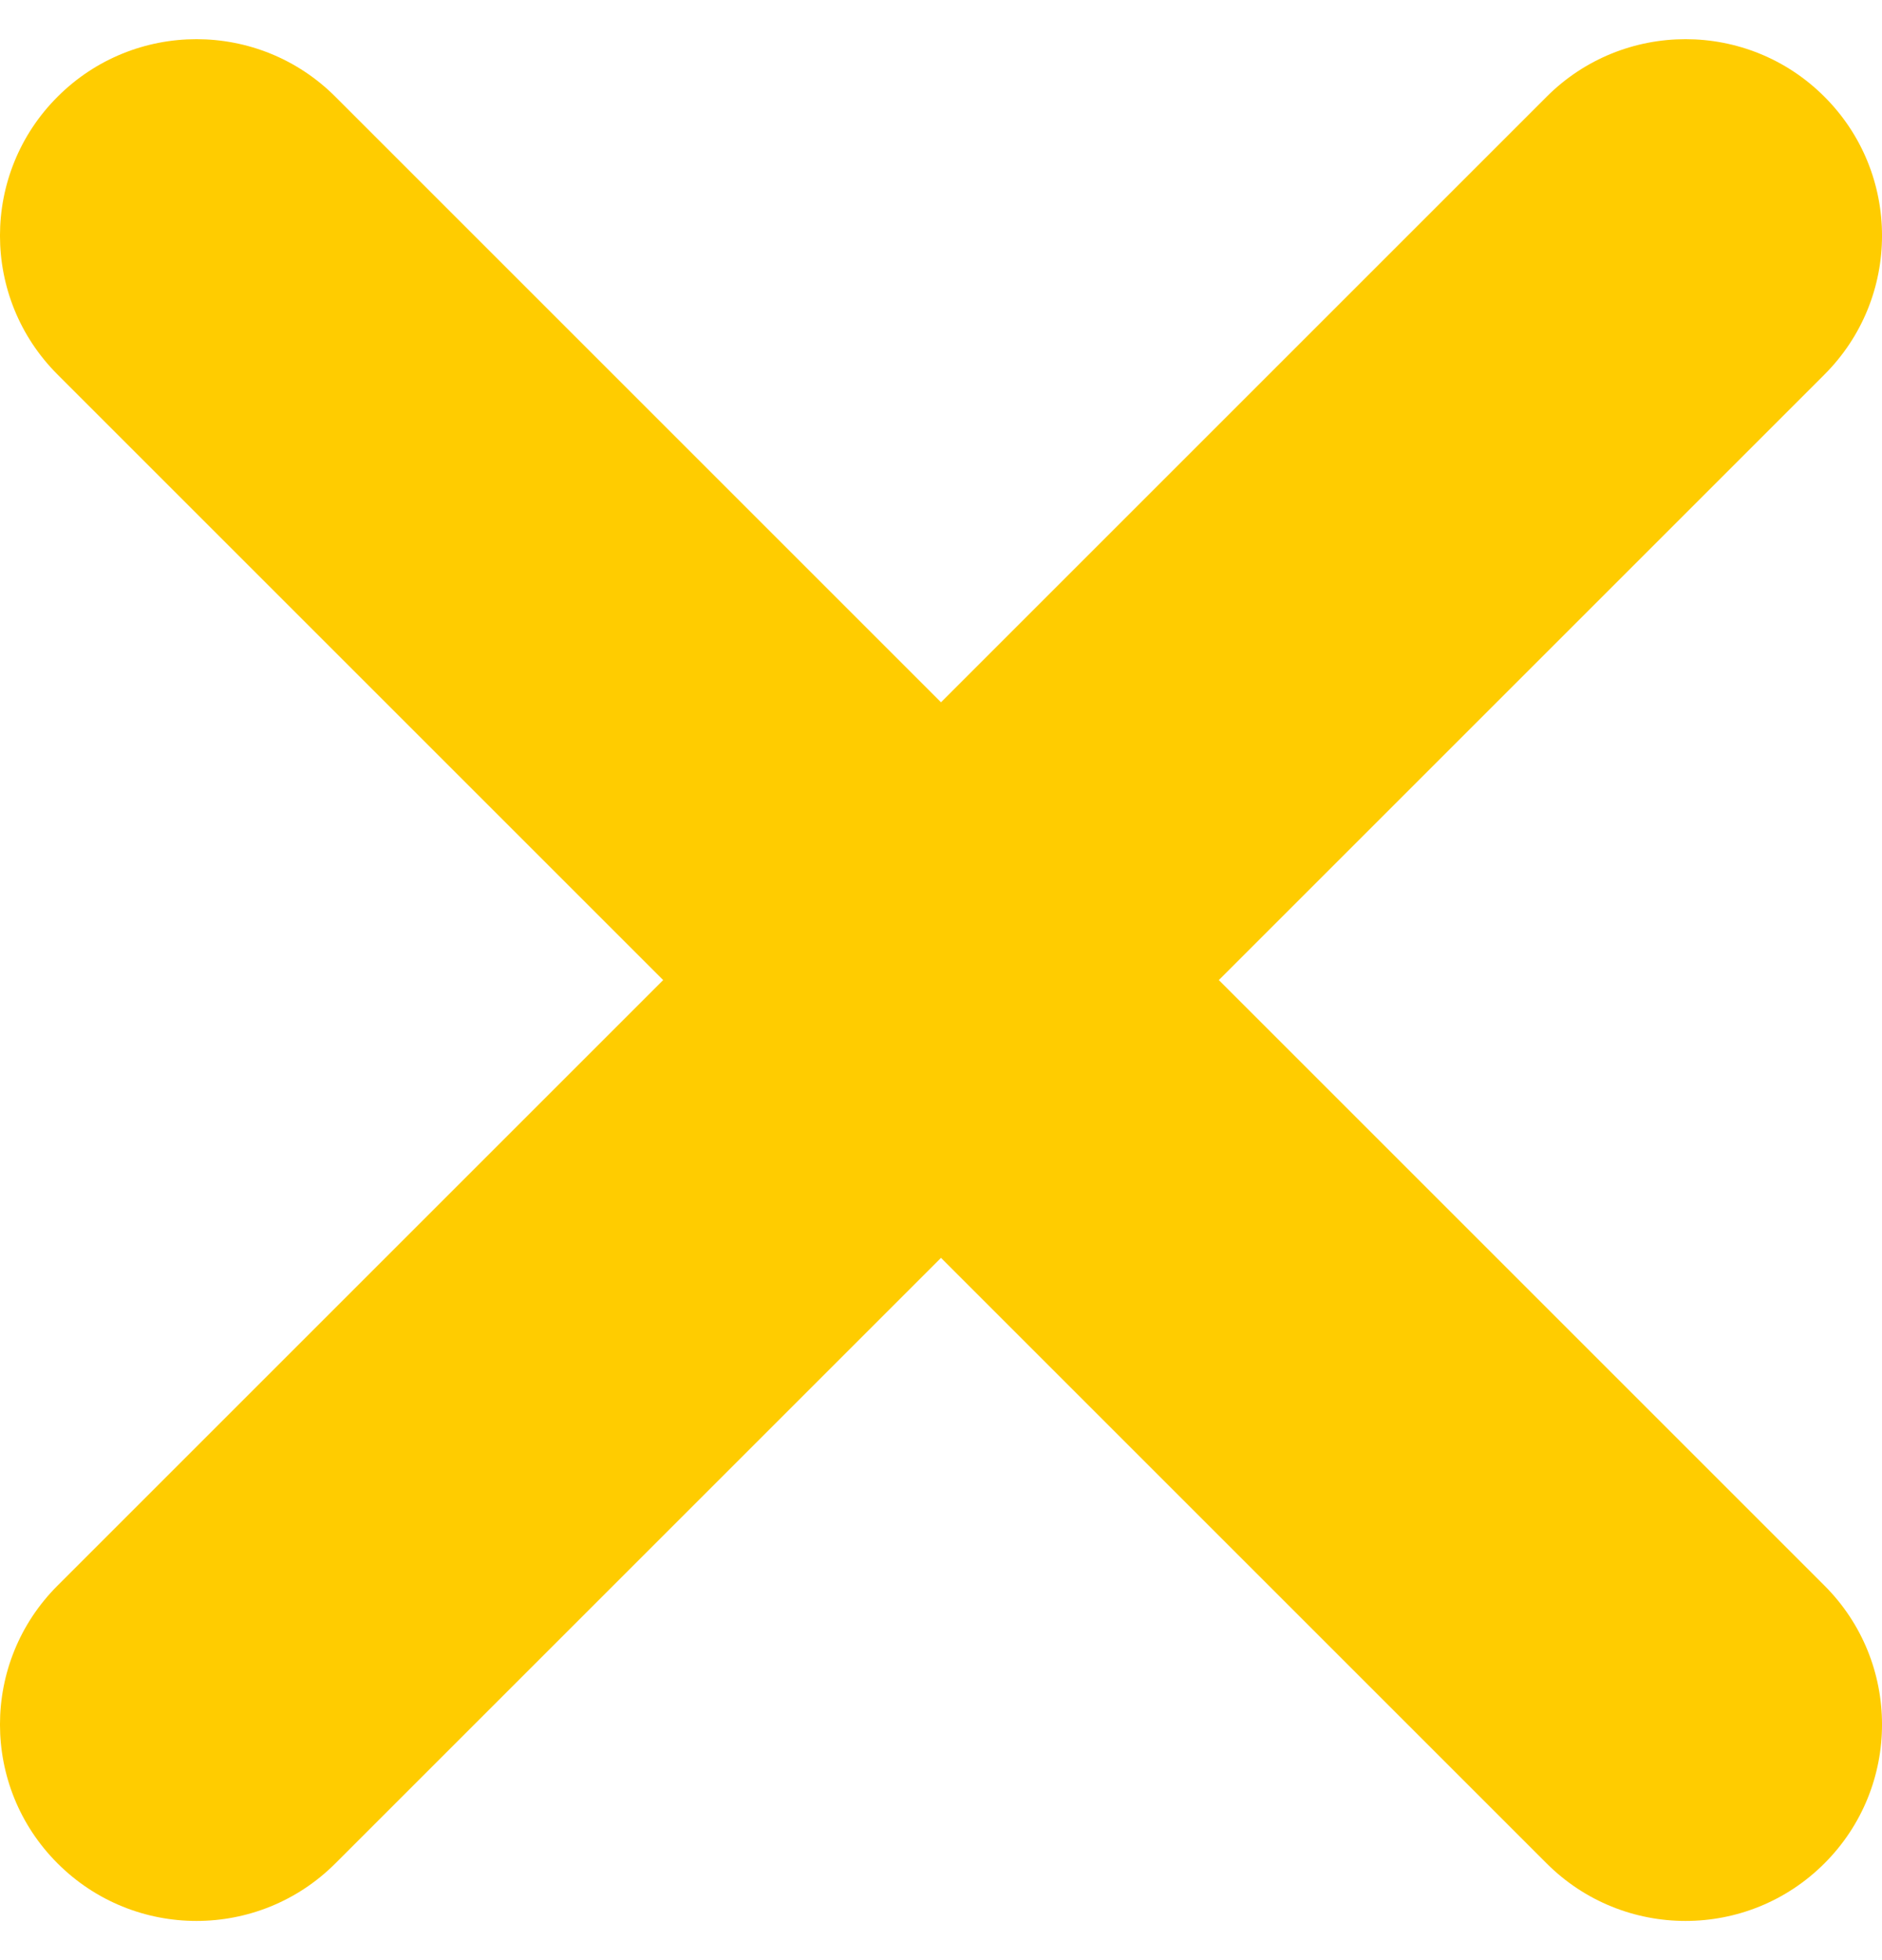 <svg width="24" height="25" viewBox="0 0 24 25" fill="none" xmlns="http://www.w3.org/2000/svg">
<path d="M23.266 1.234C22.288 0.255 20.701 0.255 19.723 1.234L12 8.957L4.277 1.234C3.299 0.255 1.712 0.255 0.734 1.234C-0.245 2.212 -0.245 3.799 0.734 4.777L8.457 12.5L0.734 20.223C-0.245 21.201 -0.245 22.788 0.734 23.766C1.712 24.745 3.299 24.745 4.277 23.766L12 16.043L19.723 23.766C20.701 24.745 22.288 24.745 23.266 23.766C24.245 22.788 24.245 21.201 23.266 20.223L15.543 12.5L23.266 4.777C24.245 3.799 24.245 2.212 23.266 1.234Z" fill="#FFCC00"/>
</svg>
